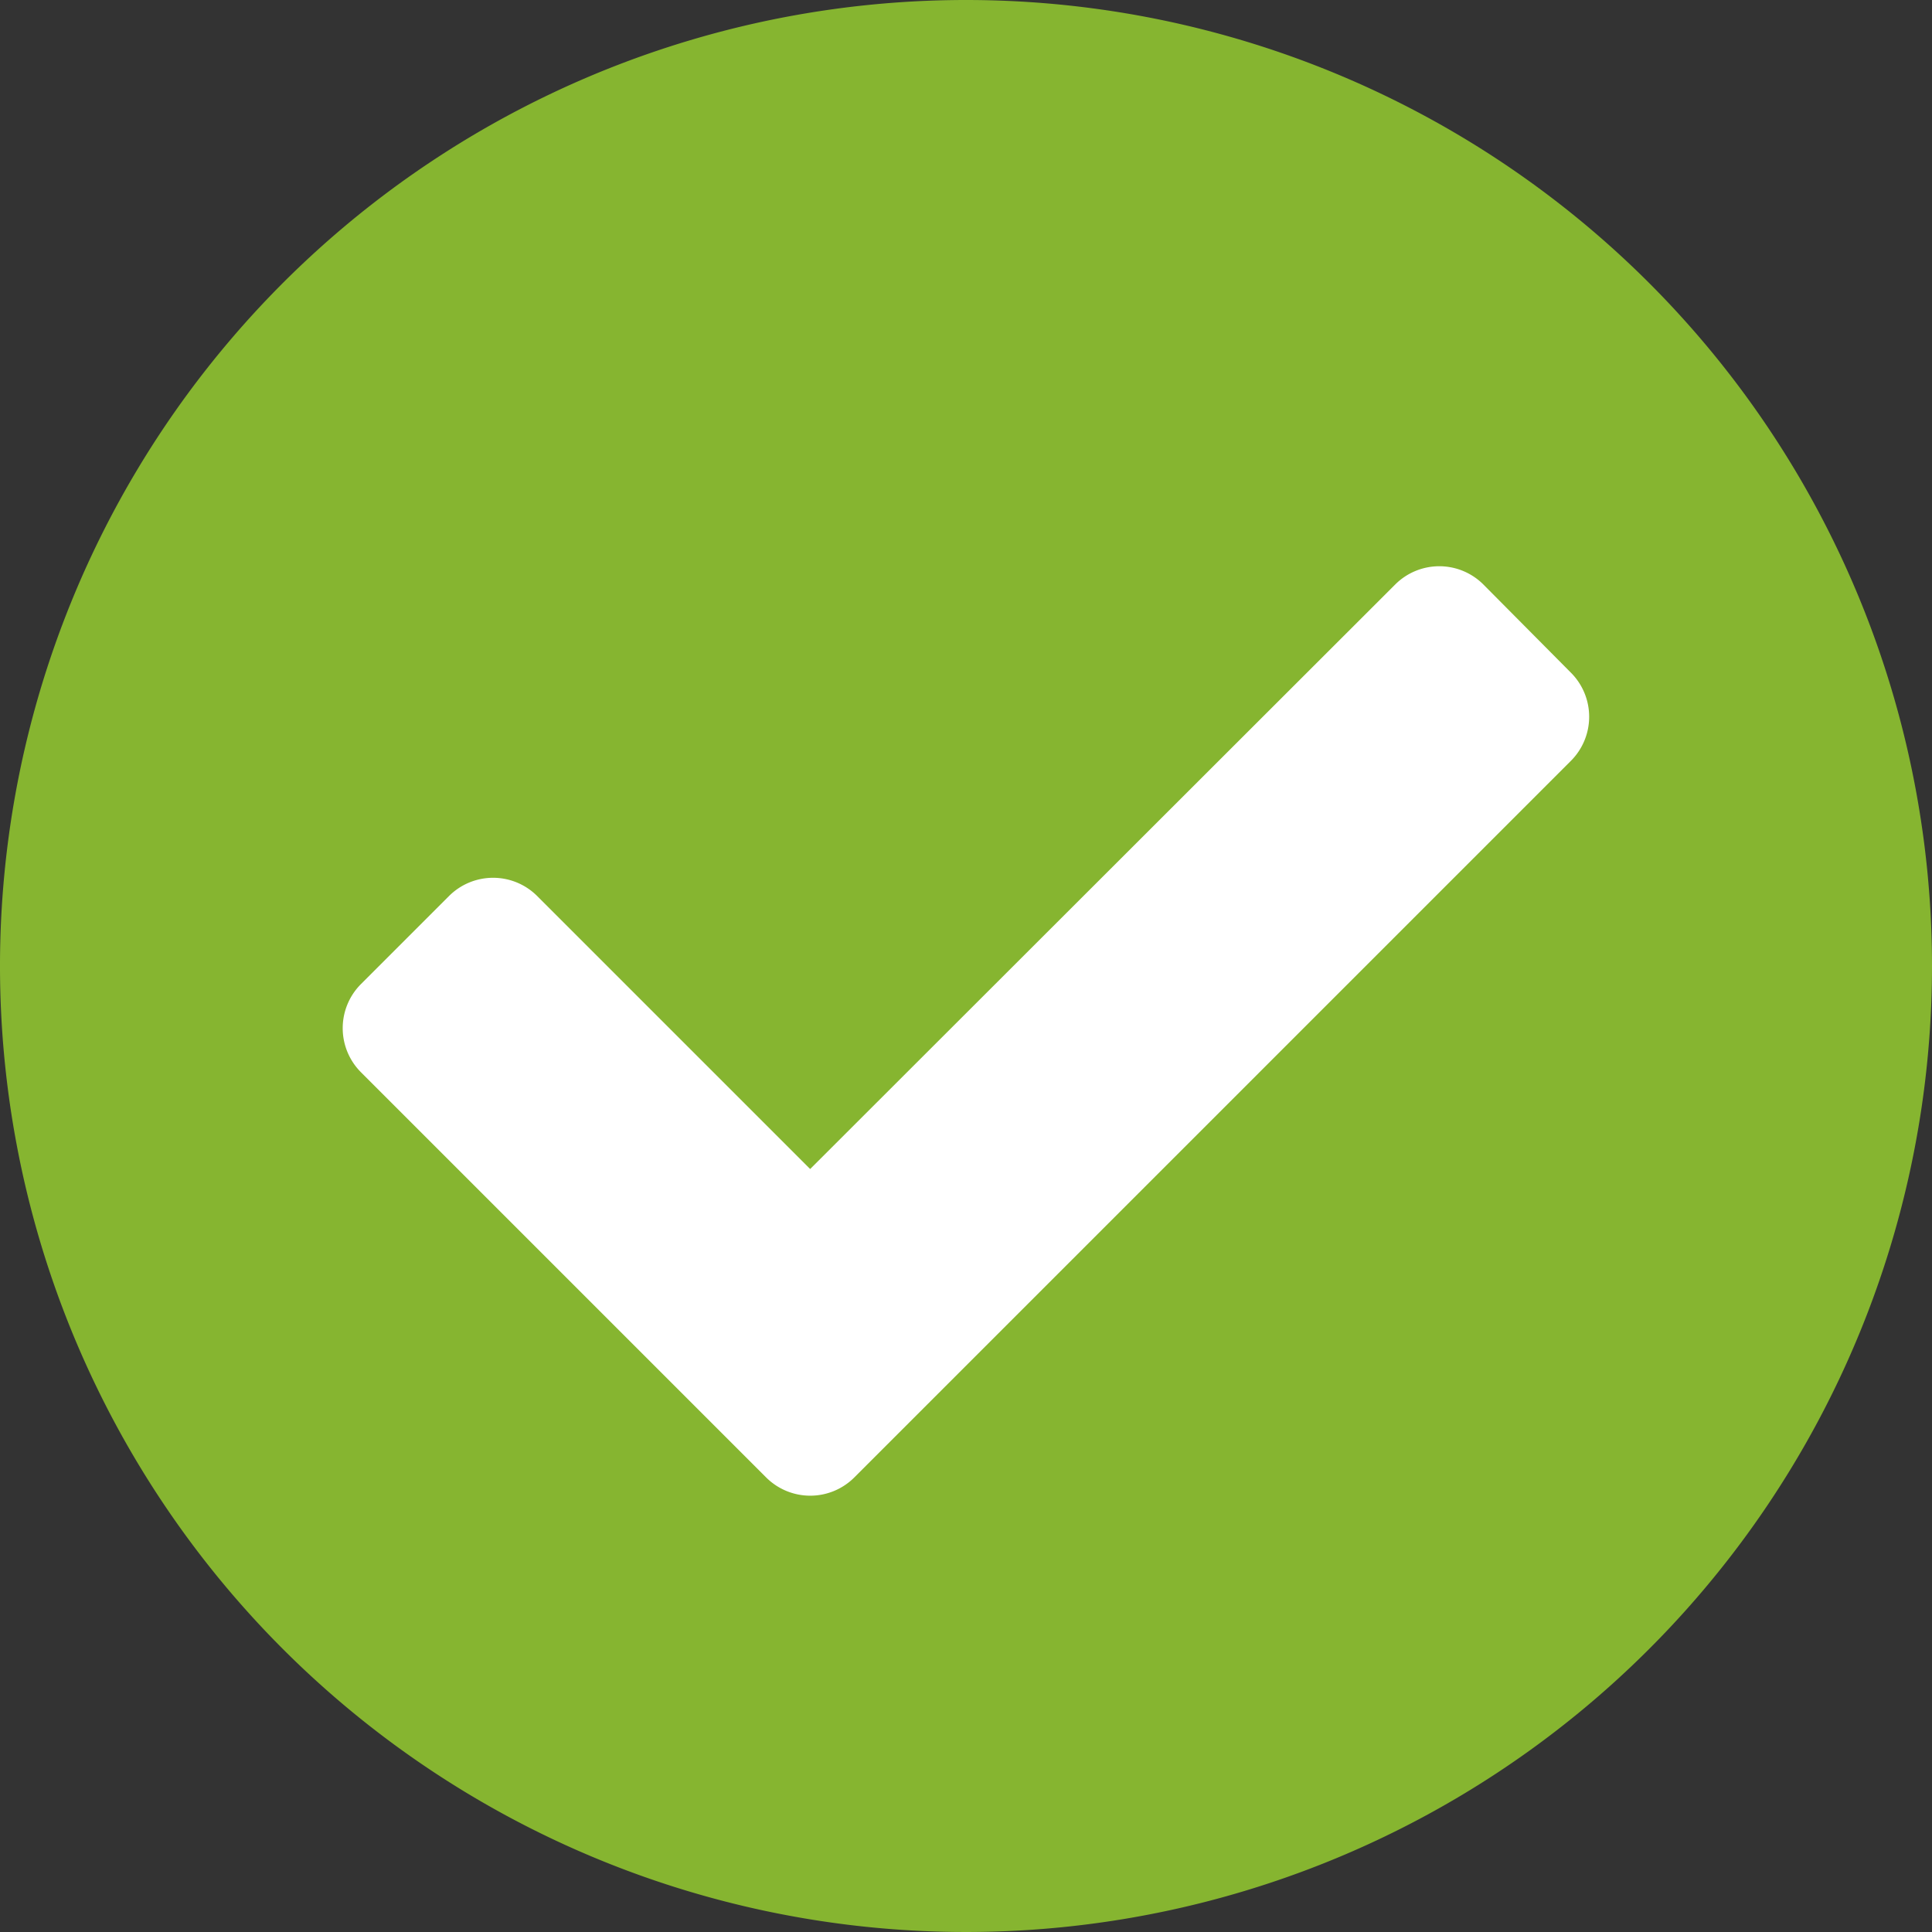 <svg xmlns="http://www.w3.org/2000/svg" width="15.026" height="15.026" viewBox="0 0 15.026 15.026">
  <rect x="0" y="0" width="15.026" height="15.026" fill="#333333" stroke="none"/>
  <g id="Group_709" data-name="Group 709" transform="translate(0 0)">
    <ellipse id="Ellipse_17" data-name="Ellipse 17" cx="6.527" cy="6.399" rx="6.527" ry="6.399" transform="translate(0.984 0.984)" fill="#fff"/>
    <path id="Icon_awesome-check-circle" data-name="Icon awesome-check-circle" d="M15.589,8.076A7.513,7.513,0,1,1,8.076.563,7.513,7.513,0,0,1,15.589,8.076ZM7.207,12.054,12.781,6.48a.485.485,0,0,0,0-.685L12.1,5.109a.485.485,0,0,0-.686,0L6.864,9.655,4.741,7.532a.485.485,0,0,0-.686,0l-.685.685a.485.485,0,0,0,0,.685l3.151,3.151A.485.485,0,0,0,7.207,12.054Z" transform="translate(-0.563 -0.563)" fill="#86b530"/>
  </g>
</svg>
